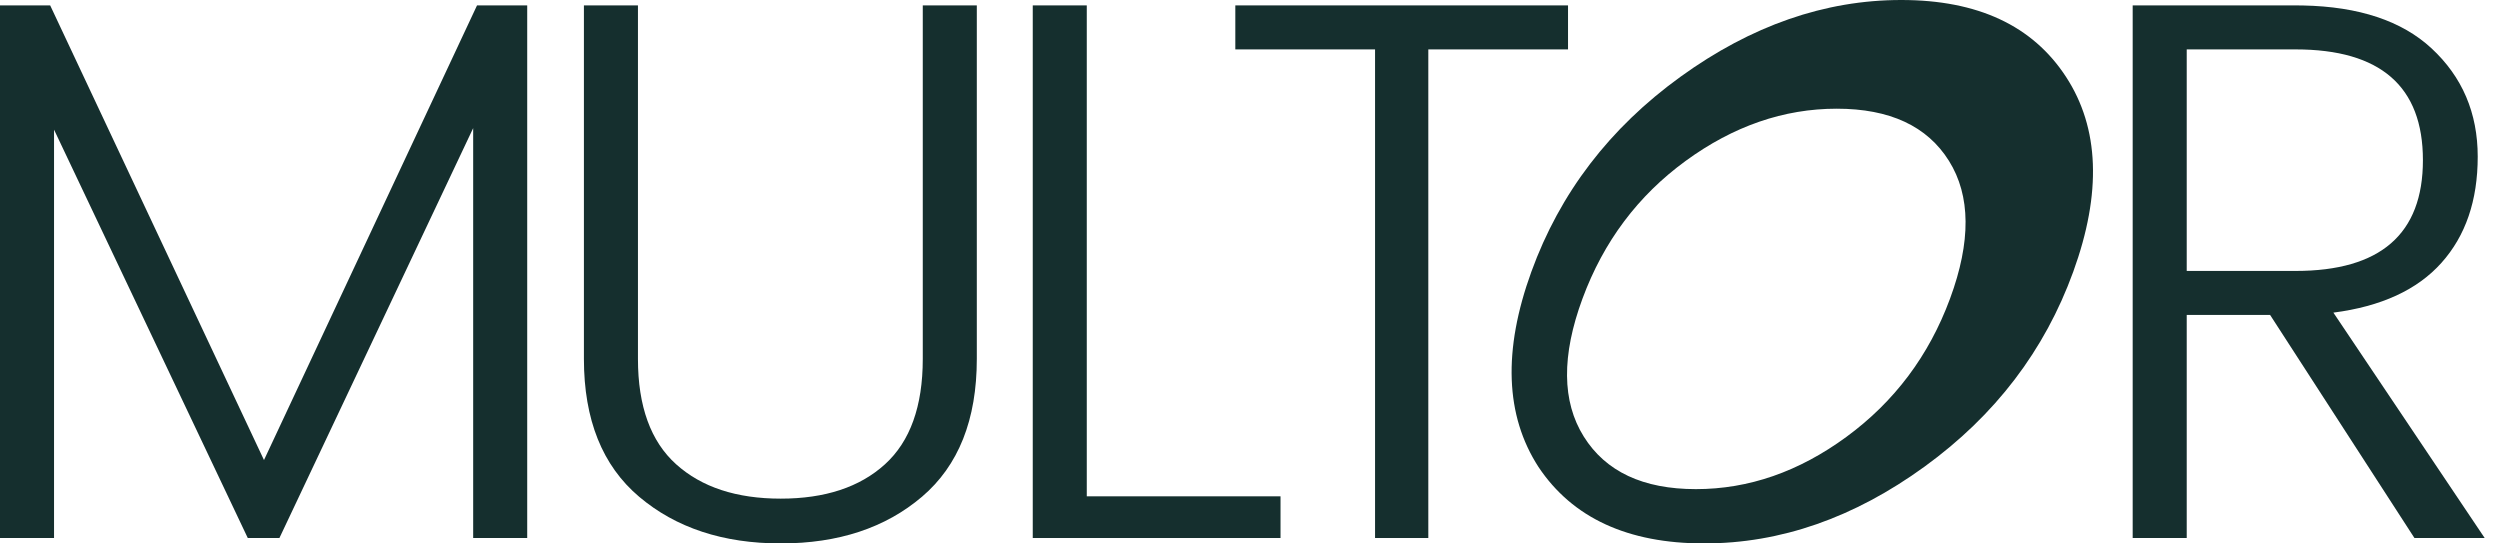 <?xml version="1.0" encoding="UTF-8"?>
<svg width="138px" height="30px" viewBox="0 0 138 30" version="1.1" xmlns="http://www.w3.org/2000/svg" xmlns:xlink="http://www.w3.org/1999/xlink">
    <!-- Generator: Sketch 64 (93537) - https://sketch.com -->
    <title>Group 7</title>
    <desc>Created with Sketch.</desc>
    <g id="Mockup" stroke="none" stroke-width="1" fill="none" fill-rule="evenodd">
        <g id="Virtual-Appointment-Landing-Page-Template-Mockup" transform="translate(-256, -81)" fill="#152F2E" fill-rule="nonzero">
            <g id="Group-7" transform="translate(256, 81)">
                <polygon id="Path" points="2.983 29.698 2.983 7.158 13.677 29.698 15.424 29.698 26.119 7.073 26.119 29.698 29.102 29.698 29.102 0.298 26.332 0.298 14.572 25.395 2.77 0.298 0 0.298 0 29.698"></polygon>
                <path d="M43.097,29.997 C46.279,29.997 48.878,29.137 50.895,27.419 C52.912,25.7 53.92,23.165 53.92,19.813 L53.92,19.813 L53.92,0.298 L50.937,0.298 L50.937,19.813 C50.937,22.426 50.241,24.365 48.85,25.629 C47.458,26.893 45.54,27.525 43.097,27.525 C40.654,27.525 38.73,26.893 37.324,25.629 C35.918,24.365 35.215,22.426 35.215,19.813 L35.215,19.813 L35.215,0.298 L32.232,0.298 L32.232,19.813 C32.232,23.165 33.248,25.7 35.279,27.419 C37.31,29.137 39.916,29.997 43.097,29.997 Z" id="Path"></path>
                <polygon id="Path" points="70.685 29.698 70.685 27.397 59.99 27.397 59.99 0.298 57.008 0.298 57.008 29.698"></polygon>
                <polygon id="Path" points="78.843 29.698 78.843 2.727 86.555 2.727 86.555 0.298 68.19 0.298 68.19 2.727 75.903 2.727 75.903 29.698"></polygon>
                <path d="M104.95,1.49213975e-13 C109.168,1.49213975e-13 112.199,1.413 114.043,4.24 C115.887,7.066 116.02,10.652 114.444,14.998 C112.867,19.344 110.131,22.931 106.237,25.757 C102.343,28.583 98.286,29.997 94.068,29.997 C89.85,29.997 86.802,28.59 84.925,25.778 C83.087,22.938 82.956,19.344 84.532,14.998 C86.109,10.652 88.852,7.066 92.76,4.24 C96.669,1.413 100.732,1.49213975e-13 104.95,1.49213975e-13 Z M101.389,6 C98.461,6 95.681,6.961 93.048,8.882 C90.414,10.803 88.516,13.336 87.354,16.482 C86.192,19.628 86.216,22.167 87.425,24.1 C88.635,26.033 90.697,27 93.613,27 C96.529,27 99.297,26.039 101.918,24.118 C104.573,22.173 106.481,19.628 107.643,16.482 C108.805,13.336 108.785,10.803 107.584,8.882 C106.382,6.961 104.317,6 101.389,6 Z" id="Combined-Shape"></path>
                <path d="M126.715,0.298 L127.123,0.302 C130.217,0.365 132.581,1.152 134.214,2.663 C135.918,4.24 136.77,6.235 136.77,8.65 C136.77,11.064 136.103,13.017 134.768,14.508 C133.433,16 131.444,16.916 128.803,17.257 L128.803,17.257 L137.154,29.698 L133.277,29.698 L125.309,17.384 L120.707,17.384 L120.707,29.698 L117.724,29.698 L117.724,0.298 L126.715,0.298 Z M126.715,2.727 L120.707,2.727 L120.707,14.956 L126.715,14.956 C131.402,14.956 133.745,12.918 133.745,8.841 C133.745,4.765 131.402,2.727 126.715,2.727 L126.715,2.727 Z" id="Combined-Shape"></path>
            </g>
        </g>
    </g>
</svg>